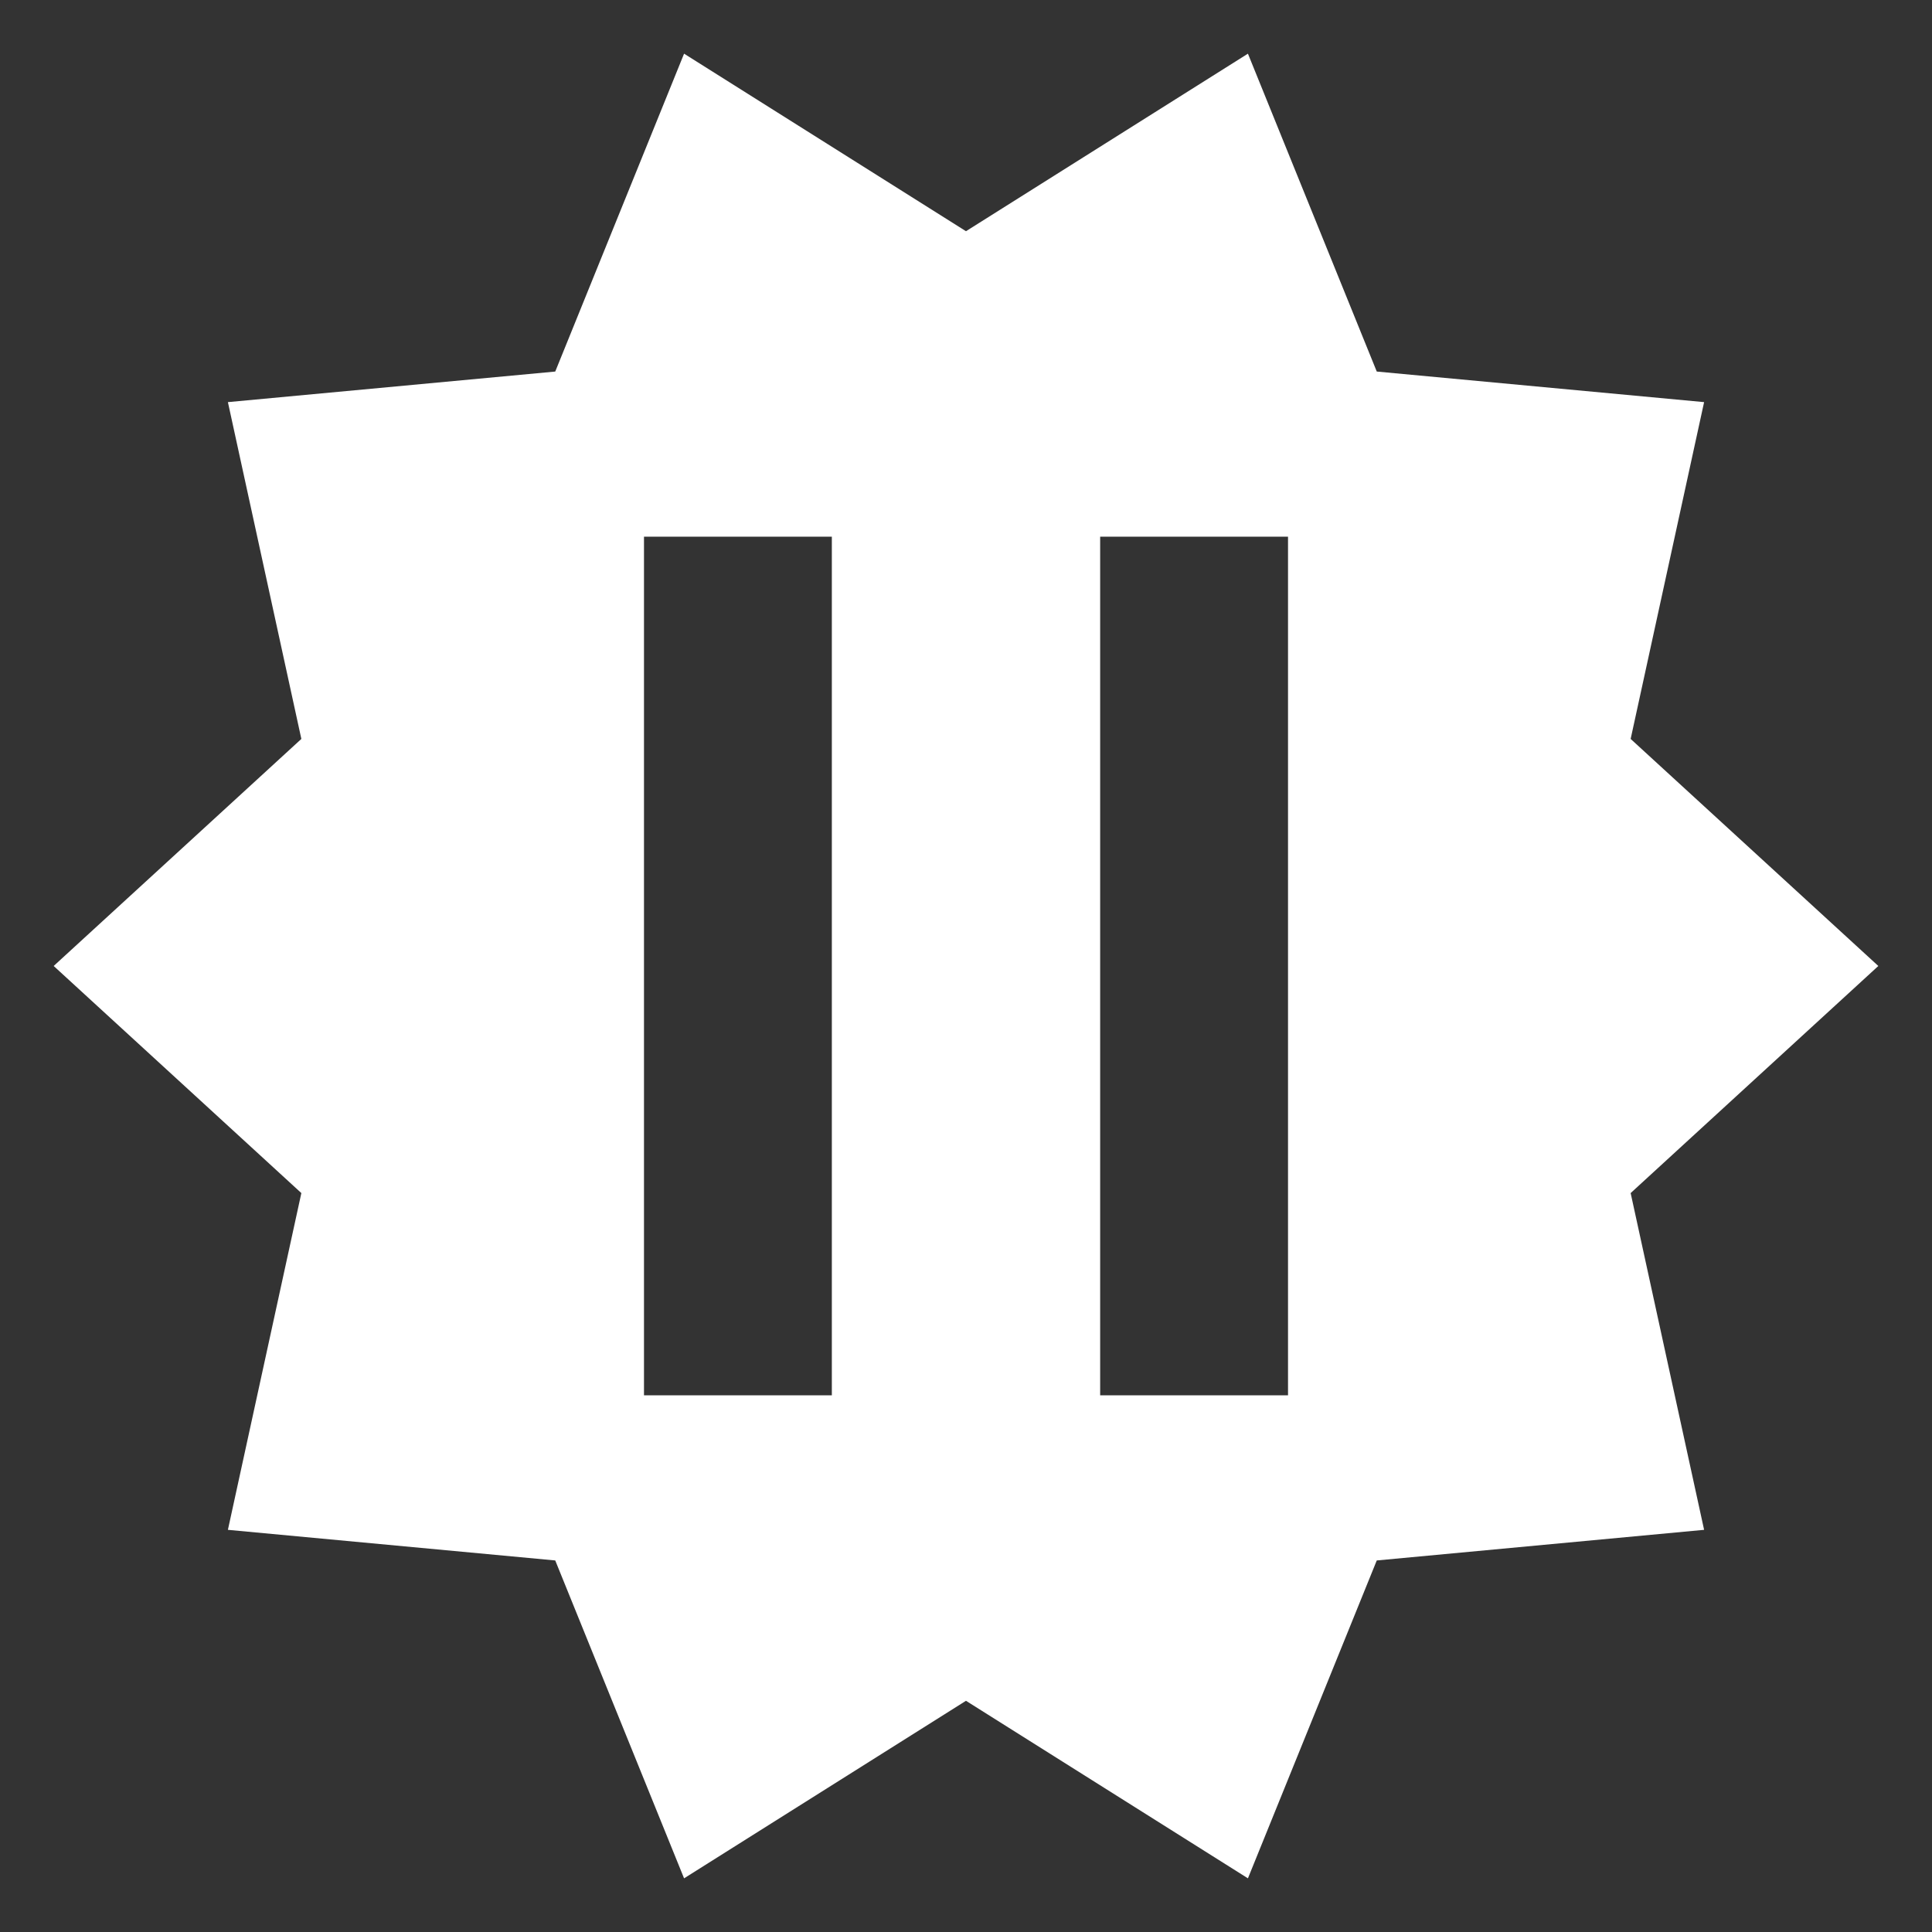 <?xml version="1.0" encoding="UTF-8" standalone="no"?>
<!-- Created with Inkscape (http://www.inkscape.org/) -->

<svg
   xmlns:dc="http://purl.org/dc/elements/1.1/"
   xmlns:cc="http://creativecommons.org/ns#"
   xmlns:rdf="http://www.w3.org/1999/02/22-rdf-syntax-ns#"
   xmlns:svg="http://www.w3.org/2000/svg"
   xmlns="http://www.w3.org/2000/svg"
   xmlns:sodipodi="http://sodipodi.sourceforge.net/DTD/sodipodi-0.dtd"
   xmlns:inkscape="http://www.inkscape.org/namespaces/inkscape"
   width="1275.591"
   height="1275.591"
   id="svg3000"
   version="1.1"
   inkscape:version="0.48.5 r10040"
   sodipodi:docname="ic_readied_action.svg"
   inkscape:export-filename="C:\Users\Massimo\AndroidStudioProjects\CollaborativeGroupOrder\app\src\main\res\mipmap-xxxhdpi\ic_readied_action_white_24dp.png"
   inkscape:export-xdpi="6.7733331"
   inkscape:export-ydpi="6.7733331">
  <rect width="100%" height="100%" fill="#333333" stroke="none"/>
  <defs
     id="defs3002" />
  <sodipodi:namedview
     id="base"
     pagecolor="#ffffff"
     bordercolor="#666666"
     borderopacity="1.0"
     inkscape:pageopacity="0.0"
     inkscape:pageshadow="2"
     inkscape:zoom="0.42683933"
     inkscape:cx="1039.507"
     inkscape:cy="635.52315"
     inkscape:document-units="cm"
     inkscape:current-layer="layer1"
     showgrid="true"
     inkscape:window-width="1680"
     inkscape:window-height="987"
     inkscape:window-x="-8"
     inkscape:window-y="-8"
     inkscape:window-maximized="1"
     units="cm"
     inkscape:snap-global="true"
     inkscape:snap-nodes="true"
     inkscape:snap-bbox="true"
     inkscape:snap-grids="true"
     inkscape:object-nodes="true">
    <inkscape:grid
       type="xygrid"
       id="grid3008"
       empspacing="4"
       visible="true"
       enabled="true"
       snapvisiblegridlinesonly="true"
       units="cm"
       dotted="true"
       spacingx="0.5cm"
       spacingy="0.5cm" />
  </sodipodi:namedview>
  <g
     inkscape:groupmode="layer"
     id="layer2"
     inkscape:label="Polygon"
     style="display:none">
    <path
       transform="matrix(1.016,0,0,1.068,635.416,639.116)"
       d="M 595.368,-1.236 434.367,139.137 482.11,347.335 269.349,366.265 185.598,562.764 2.343,453.021 -180.912,562.764 l -83.751,-196.499 -212.762,-18.93 47.743,-208.198 -161.001,-140.373 161.001,-140.373 -47.743,-208.198 212.762,-18.93 83.751,-196.499 183.255,109.743 183.255,-109.743 83.751,196.499 212.762,18.93 -47.743,208.198 z"
       inkscape:randomized="0"
       inkscape:rounded="0"
       inkscape:flatsided="false"
       sodipodi:arg2="0.31415927"
       sodipodi:arg1="0"
       sodipodi:r2="454.25726"
       sodipodi:r1="593.02515"
       sodipodi:cy="-1.236468"
       sodipodi:cx="2.3428018"
       sodipodi:sides="10"
       id="path2988"
       style="color:#000000;fill:#000000;fill-opacity:1;fill-rule:nonzero;stroke:none;stroke-width:70.866;marker:none;visibility:visible;display:inline;overflow:visible;enable-background:accumulate"
       sodipodi:type="star" />
  </g>
  <g
     inkscape:label="Layer 1"
     inkscape:groupmode="layer"
     id="layer1"
     transform="translate(0,223.256)"><path
   style="opacity:1;color:#000000;fill:#ffffff;fill-opacity:1;fill-rule:nonzero;stroke:none;stroke-width:70.866;marker:none;visibility:visible;display:inline;overflow:visible;enable-background:accumulate"
   d="M 451.656 35.438 L 366.594 245.312 L 150.469 265.5 L 198.969 487.875 L 35.438 637.781 L 198.969 787.719 L 150.469 1010.062 L 366.594 1030.281 L 451.656 1240.156 L 637.781 1122.938 L 823.938 1240.156 L 909 1030.281 L 1125.125 1010.062 L 1076.625 787.719 L 1240.156 637.781 L 1076.625 487.875 L 1125.125 265.5 L 909 245.312 L 823.938 35.438 L 637.781 152.656 L 451.656 35.438 z M 425.188 354.344 L 549.219 354.344 L 549.219 921.25 L 425.188 921.25 L 425.188 354.344 z M 726.375 354.344 L 850.406 354.344 L 850.406 921.25 L 726.375 921.25 L 726.375 354.344 z "
   transform="translate(0,-223.256)"
   id="path3040" />


&quot;
       id=&quot;path3000&quot;
       inkscape:connector-curvature=&quot;0&quot;
       transform=&quot;translate(0,-223.25578)&quot; /&gt;
  </g>
</svg>
